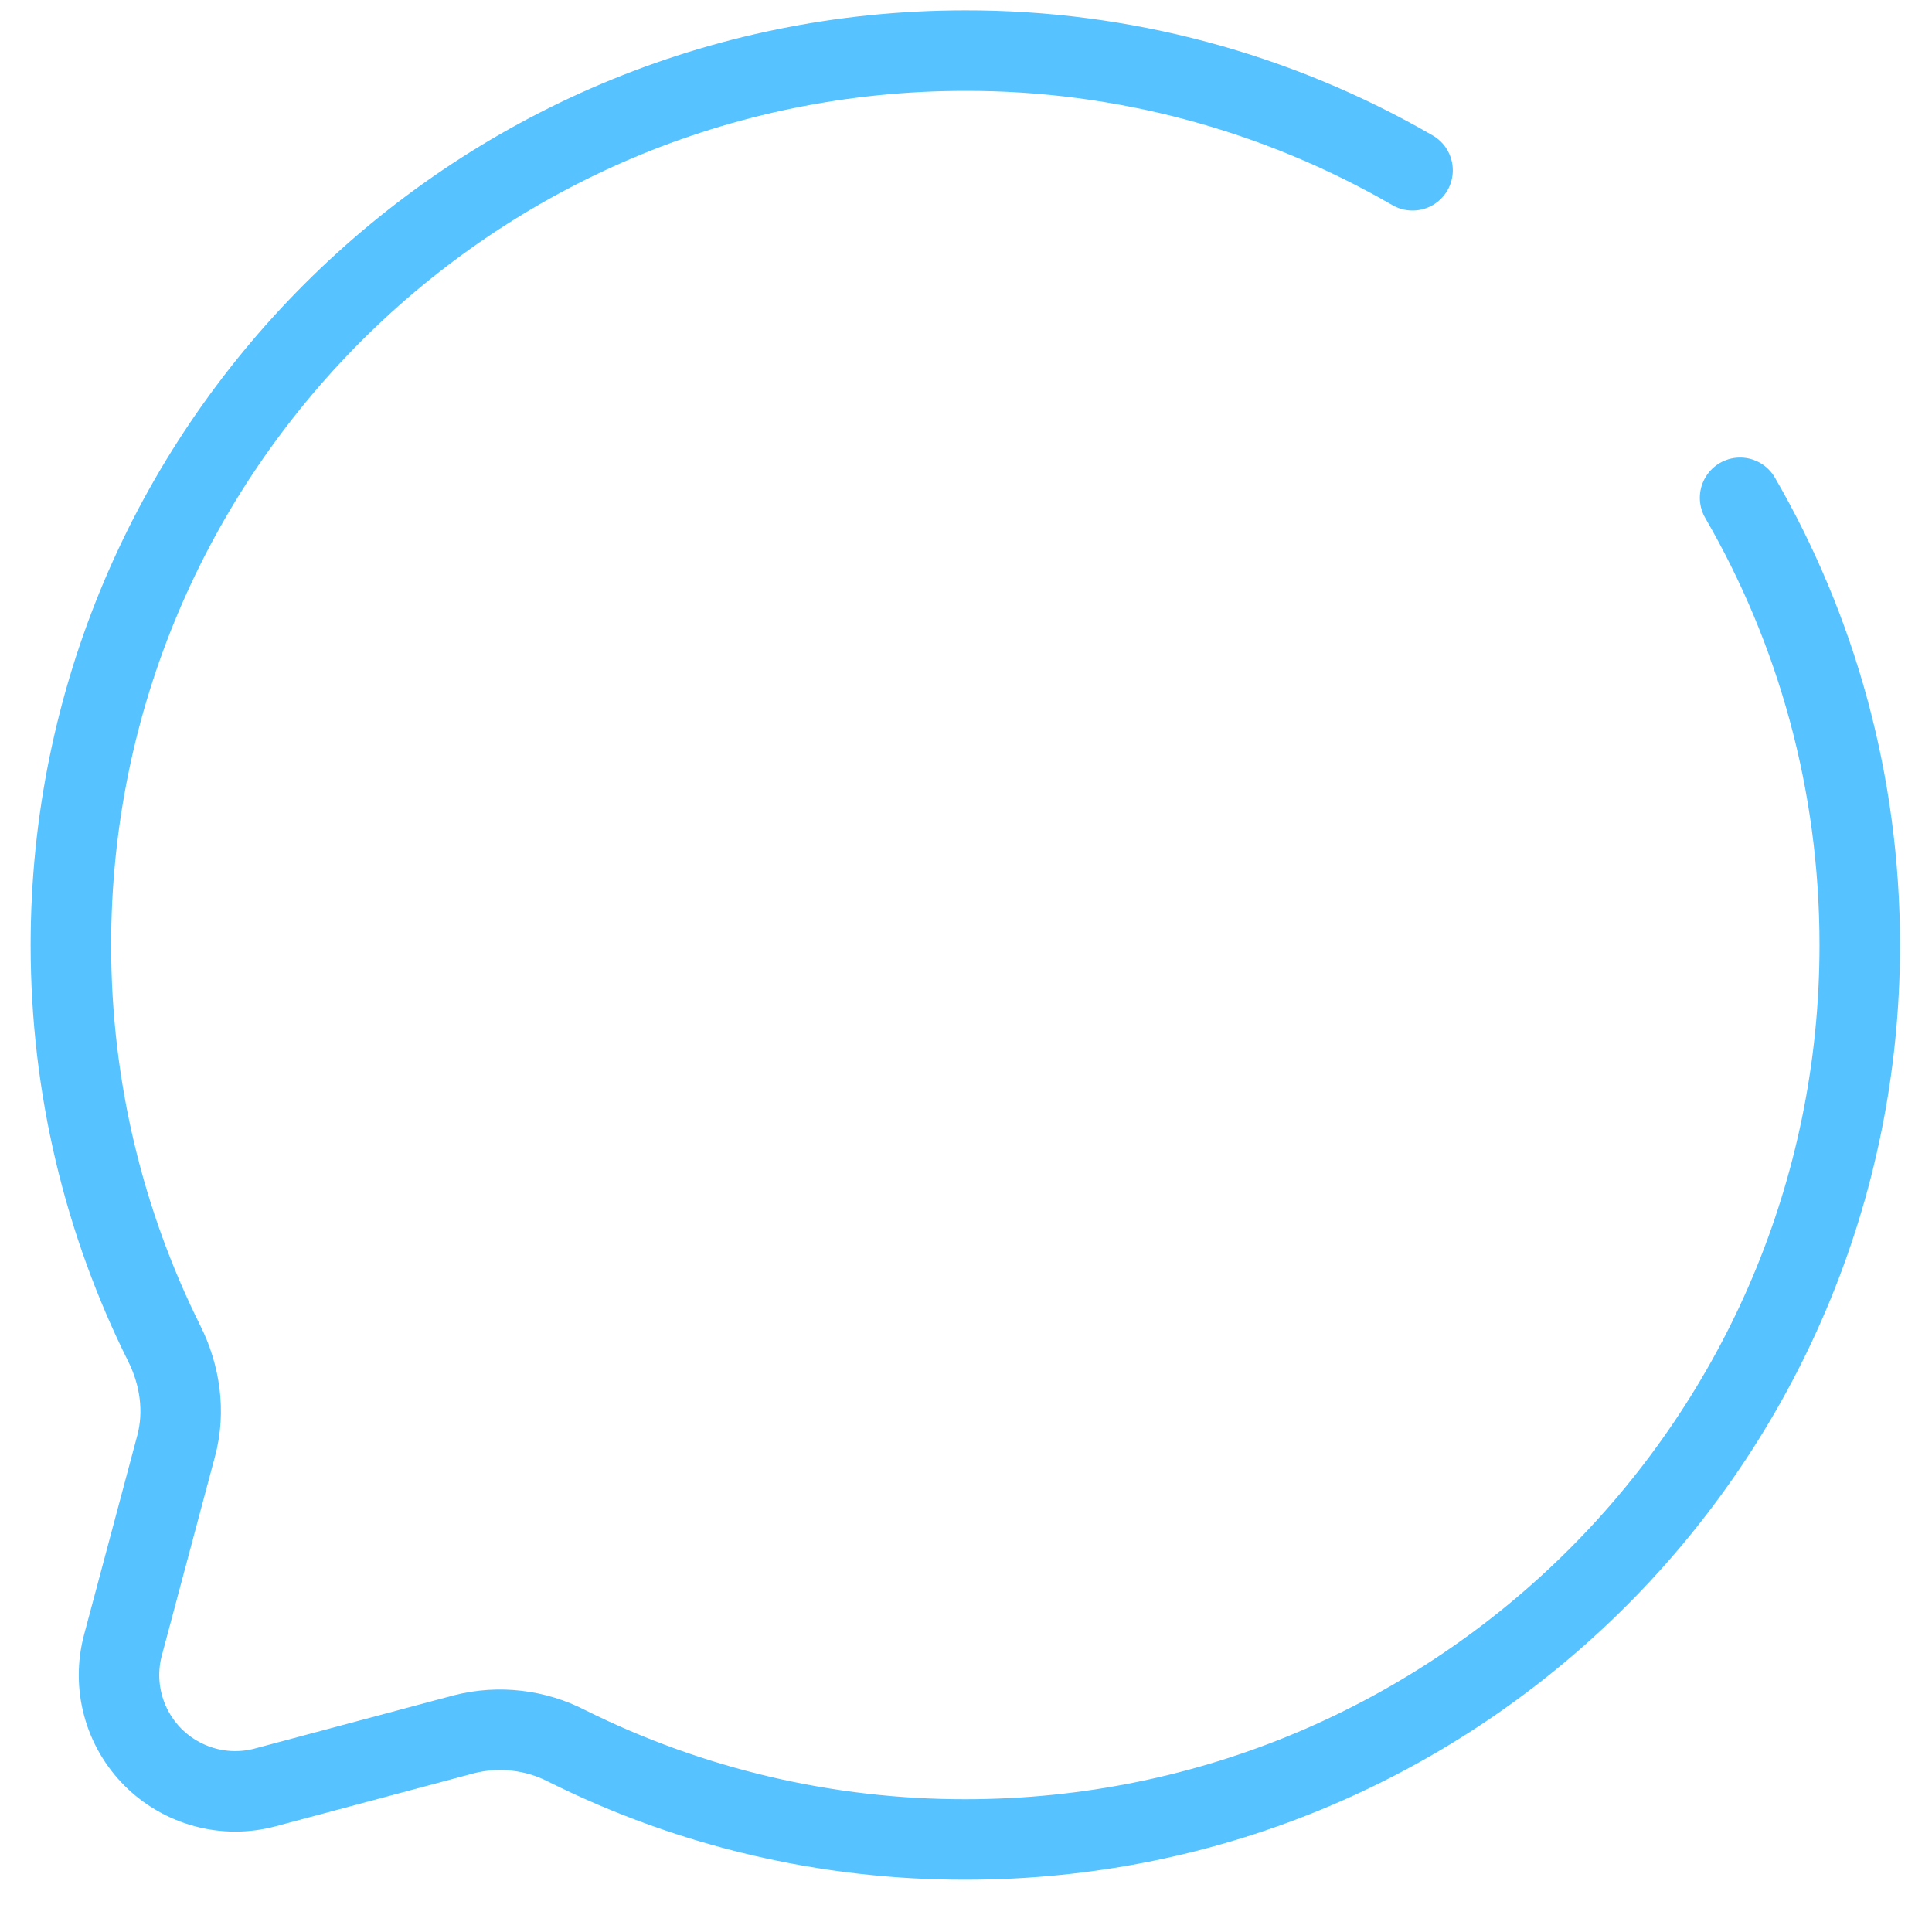 <svg width="36" height="36" viewBox="0 0 36 36" fill="none" xmlns="http://www.w3.org/2000/svg">
<path d="M26.321 3.173C23.788 1.708 20.913 0.938 17.988 0.943C8.782 0.943 1.321 8.404 1.321 17.609C1.321 20.276 1.947 22.796 3.059 25.031C3.356 25.624 3.454 26.303 3.282 26.944L2.291 30.654C2.193 31.021 2.193 31.408 2.292 31.775C2.39 32.142 2.584 32.476 2.852 32.745C3.121 33.013 3.455 33.206 3.822 33.305C4.189 33.404 4.575 33.404 4.942 33.306L8.652 32.314C9.296 32.152 9.978 32.231 10.568 32.536C12.872 33.684 15.413 34.279 17.988 34.276C27.192 34.276 34.654 26.814 34.654 17.609C34.654 14.574 33.843 11.726 32.424 9.276" stroke="#56C2FF" stroke-width="1.5" stroke-linecap="round"/>
</svg>
